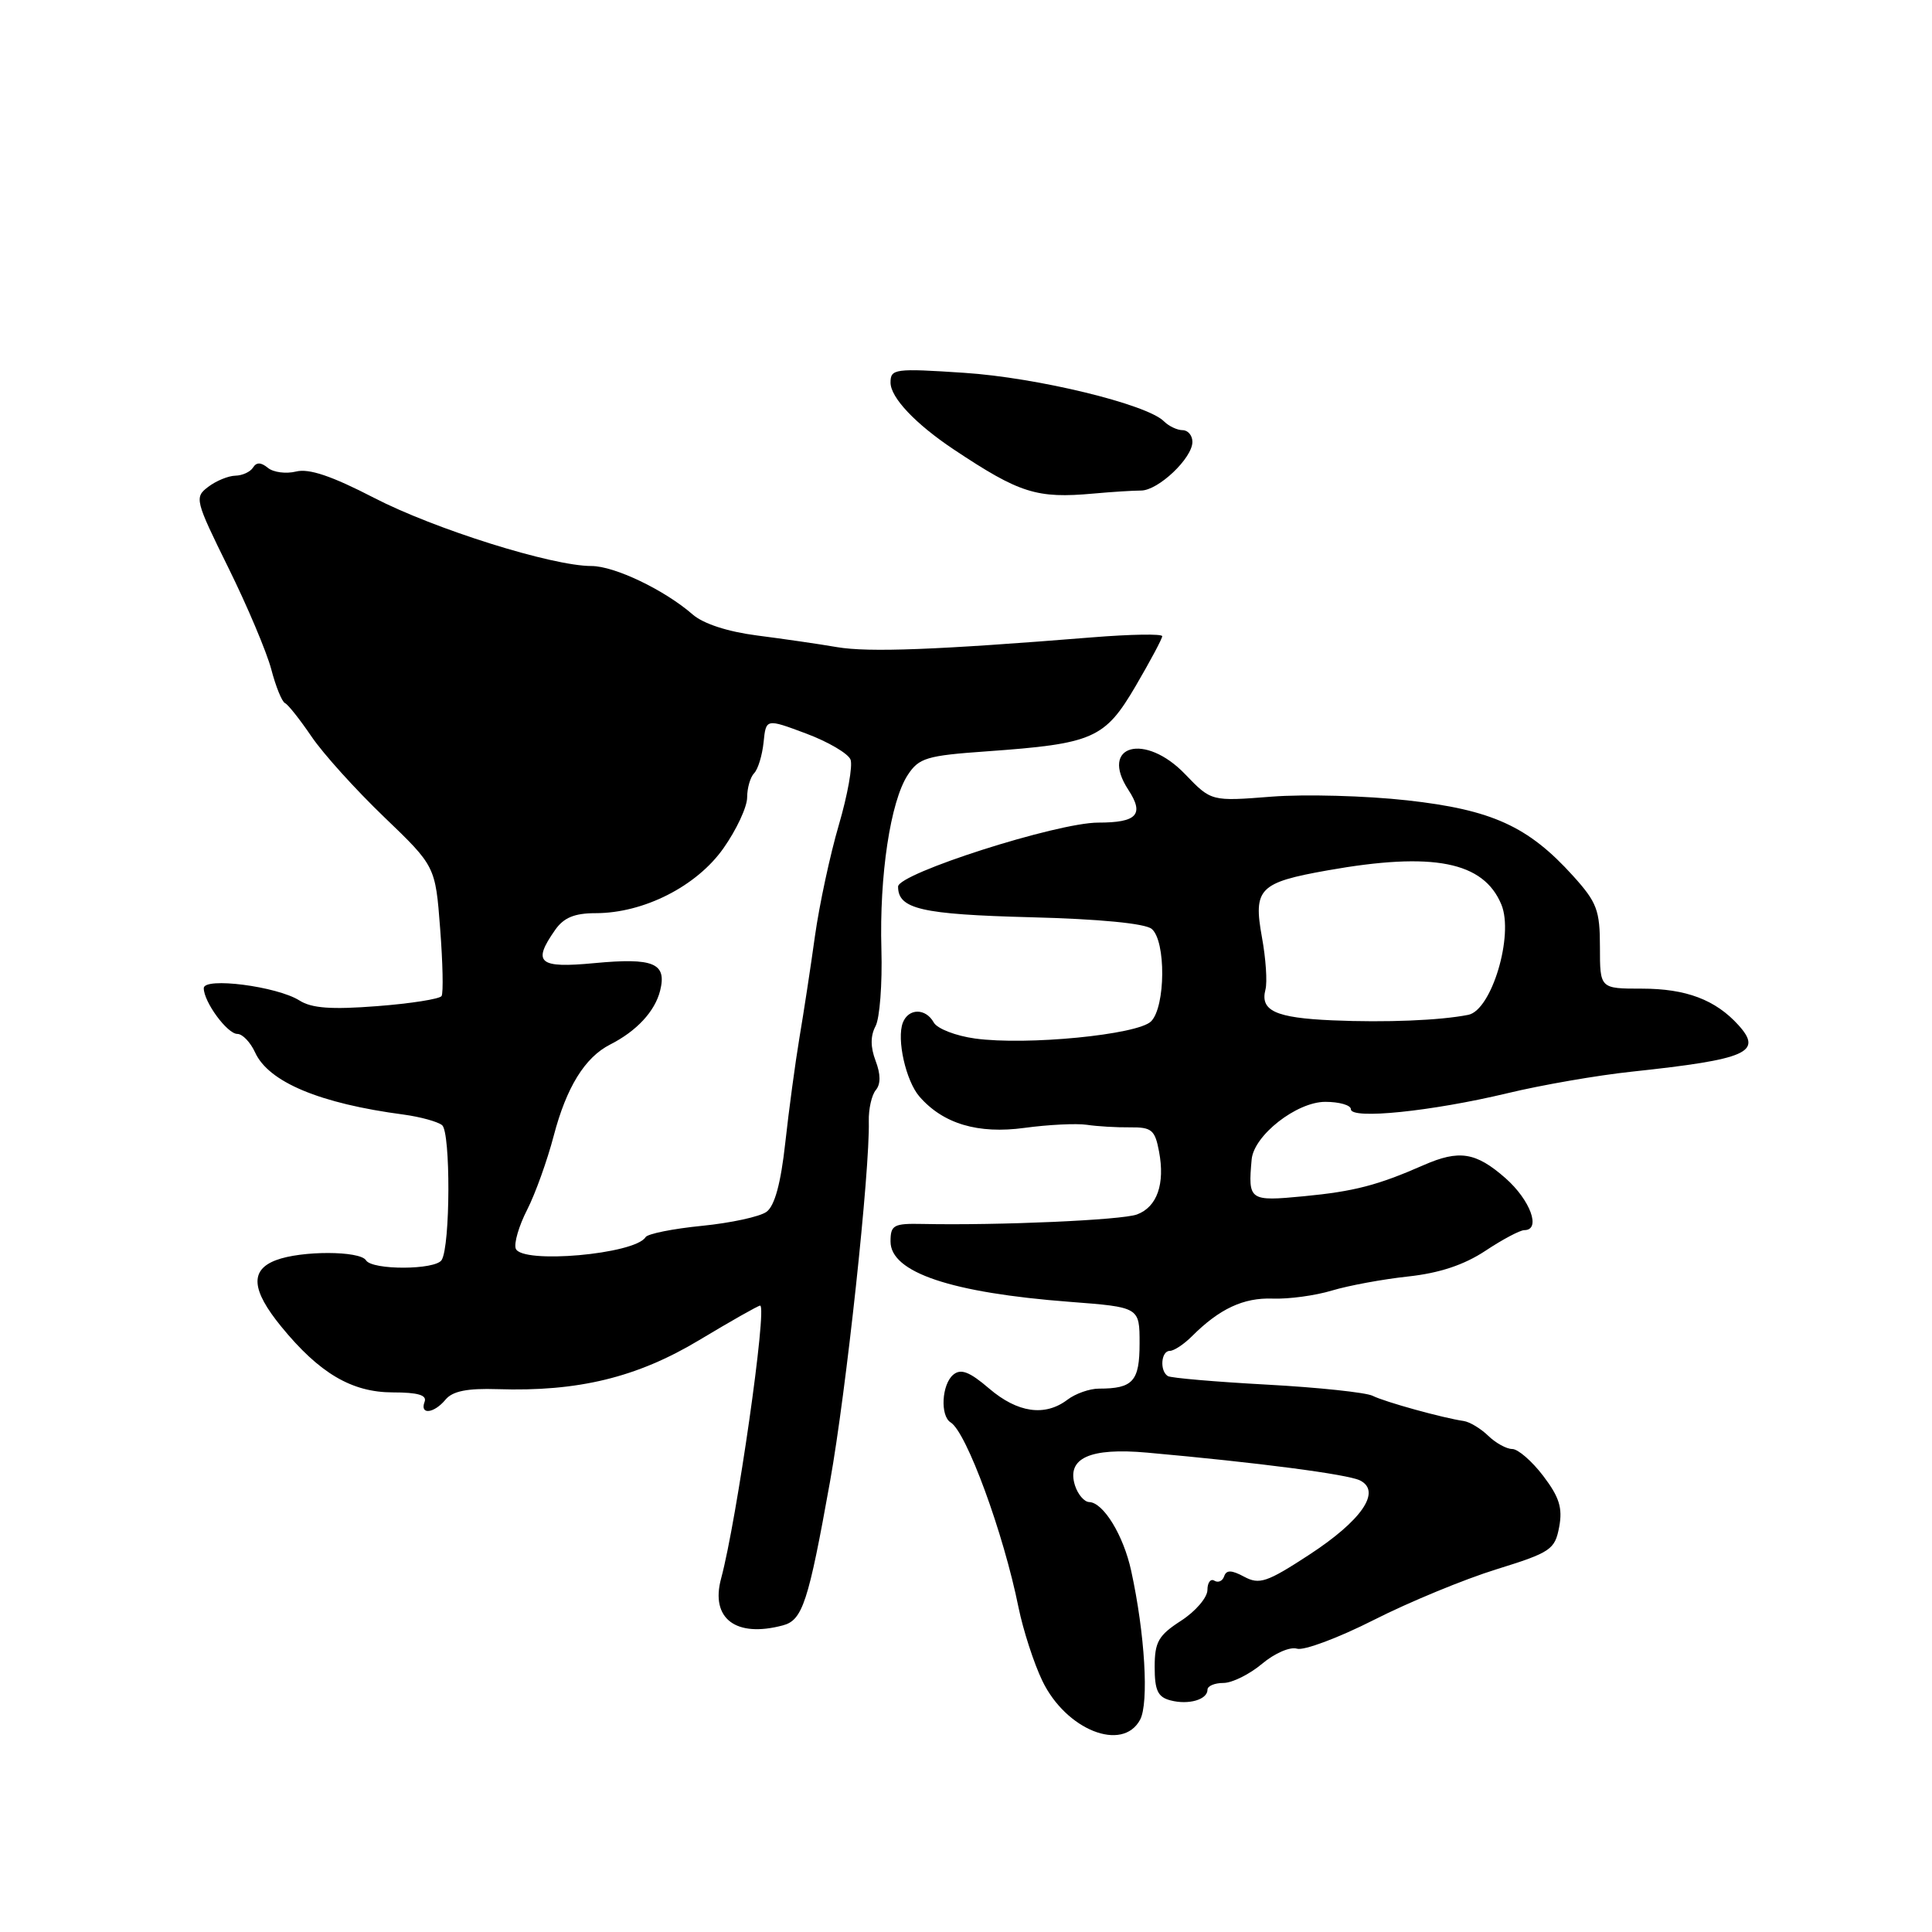 <?xml version="1.0" encoding="UTF-8" standalone="no"?>
<!DOCTYPE svg PUBLIC "-//W3C//DTD SVG 1.1//EN" "http://www.w3.org/Graphics/SVG/1.1/DTD/svg11.dtd" >
<svg xmlns="http://www.w3.org/2000/svg" xmlns:xlink="http://www.w3.org/1999/xlink" version="1.1" viewBox="0 0 256 256">
 <g >
 <path fill="currentColor"
d=" M 151.07 227.87 C 152.25 225.66 151.71 216.48 149.89 208.15 C 148.87 203.44 146.20 199.08 144.32 199.03 C 143.67 199.01 142.82 198.02 142.44 196.83 C 141.30 193.21 144.40 191.80 152.00 192.48 C 166.62 193.79 178.60 195.35 180.22 196.17 C 183.09 197.62 180.42 201.49 173.42 206.05 C 167.87 209.67 166.87 210.00 164.87 208.93 C 163.18 208.02 162.50 208.01 162.21 208.86 C 162.00 209.50 161.42 209.76 160.91 209.45 C 160.41 209.14 159.99 209.70 159.99 210.69 C 159.98 211.69 158.41 213.52 156.49 214.76 C 153.49 216.70 153.00 217.57 153.00 220.89 C 153.00 223.99 153.42 224.88 155.10 225.31 C 157.49 225.94 160.00 225.21 160.00 223.89 C 160.00 223.40 160.95 223.00 162.11 223.00 C 163.26 223.00 165.56 221.86 167.22 220.47 C 168.89 219.06 170.96 218.17 171.86 218.46 C 172.76 218.74 177.34 217.03 182.04 214.65 C 186.73 212.27 194.05 209.25 198.29 207.94 C 205.49 205.70 206.03 205.33 206.60 202.33 C 207.07 199.81 206.62 198.37 204.48 195.56 C 202.99 193.60 201.14 192.00 200.38 192.00 C 199.62 192.00 198.19 191.21 197.20 190.25 C 196.21 189.29 194.75 188.41 193.95 188.29 C 191.23 187.90 183.51 185.77 181.88 184.95 C 180.99 184.51 174.69 183.84 167.88 183.47 C 161.07 183.10 155.16 182.59 154.75 182.34 C 153.64 181.66 153.84 179.00 155.00 179.00 C 155.55 179.00 156.87 178.13 157.93 177.07 C 161.58 173.42 164.76 171.93 168.63 172.07 C 170.76 172.15 174.30 171.67 176.50 171.00 C 178.70 170.34 183.24 169.50 186.59 169.14 C 190.74 168.69 193.99 167.61 196.82 165.74 C 199.09 164.23 201.42 163.00 201.98 163.00 C 204.24 163.00 202.79 159.02 199.47 156.10 C 195.56 152.67 193.35 152.32 188.65 154.38 C 182.55 157.06 179.43 157.87 172.75 158.51 C 165.53 159.20 165.36 159.09 165.85 153.64 C 166.13 150.45 171.81 146.00 175.61 146.00 C 177.47 146.00 179.00 146.44 179.00 146.98 C 179.00 148.36 189.70 147.26 199.73 144.86 C 204.25 143.77 211.68 142.48 216.23 142.00 C 231.52 140.36 233.62 139.45 230.35 135.83 C 227.31 132.47 223.41 131.00 217.55 131.00 C 212.00 131.00 212.00 131.00 212.00 125.50 C 212.00 120.61 211.61 119.57 208.44 116.06 C 202.50 109.49 197.70 107.30 186.46 106.05 C 180.98 105.44 172.90 105.22 168.50 105.56 C 160.50 106.19 160.50 106.19 157.05 102.60 C 151.72 97.03 145.61 98.71 149.52 104.67 C 151.65 107.93 150.66 109.00 145.52 109.00 C 140.07 109.00 119.00 115.74 119.00 117.48 C 119.00 120.45 122.08 121.16 136.55 121.54 C 145.67 121.77 151.72 122.36 152.60 123.08 C 154.51 124.66 154.45 133.41 152.52 135.34 C 150.74 137.11 136.03 138.55 129.20 137.61 C 126.65 137.26 124.19 136.31 123.73 135.49 C 122.66 133.56 120.38 133.58 119.63 135.51 C 118.79 137.71 120.03 143.22 121.83 145.30 C 124.97 148.91 129.59 150.29 135.75 149.45 C 138.91 149.02 142.62 148.84 144.00 149.04 C 145.38 149.25 147.96 149.40 149.74 149.38 C 152.61 149.35 153.04 149.72 153.58 152.59 C 154.39 156.88 153.32 159.93 150.66 160.92 C 148.67 161.67 132.34 162.39 122.25 162.18 C 118.40 162.10 118.00 162.32 118.00 164.51 C 118.00 168.60 126.03 171.30 141.75 172.50 C 151.00 173.21 151.00 173.21 151.00 178.00 C 151.00 183.03 150.13 184.00 145.61 184.00 C 144.38 184.00 142.51 184.66 141.44 185.47 C 138.46 187.73 134.84 187.21 131.07 183.99 C 128.47 181.76 127.32 181.32 126.32 182.15 C 124.78 183.42 124.55 187.61 125.97 188.48 C 128.07 189.78 132.97 203.13 134.96 213.00 C 135.58 216.03 137.00 220.41 138.12 222.73 C 141.26 229.24 148.74 232.21 151.07 227.87 Z  M 103.74 215.37 C 106.34 214.68 107.11 212.33 109.98 196.33 C 112.13 184.36 115.28 155.08 115.12 148.57 C 115.08 146.96 115.50 145.10 116.05 144.44 C 116.71 143.65 116.70 142.34 116.02 140.56 C 115.33 138.74 115.33 137.26 116.01 135.98 C 116.57 134.94 116.92 130.36 116.79 125.79 C 116.51 116.00 117.99 106.19 120.28 102.69 C 121.76 100.43 122.78 100.12 130.71 99.56 C 144.87 98.55 146.38 97.89 150.47 90.92 C 152.41 87.60 154.00 84.63 154.00 84.30 C 154.00 83.97 149.84 84.04 144.75 84.45 C 124.07 86.12 115.13 86.46 110.92 85.75 C 108.49 85.33 103.70 84.64 100.28 84.20 C 96.42 83.70 93.19 82.65 91.78 81.42 C 88.05 78.17 81.43 75.00 78.36 75.00 C 73.15 75.00 57.57 70.11 49.55 65.96 C 43.96 63.07 40.94 62.05 39.23 62.48 C 37.90 62.81 36.22 62.59 35.49 61.99 C 34.58 61.24 33.98 61.23 33.53 61.95 C 33.17 62.53 32.12 63.01 31.19 63.03 C 30.26 63.05 28.64 63.71 27.59 64.51 C 25.75 65.90 25.84 66.27 30.26 75.23 C 32.78 80.33 35.33 86.38 35.94 88.67 C 36.54 90.97 37.36 92.99 37.77 93.17 C 38.17 93.35 39.75 95.35 41.28 97.60 C 42.81 99.86 47.13 104.64 50.88 108.24 C 57.69 114.78 57.69 114.78 58.32 123.02 C 58.67 127.55 58.76 131.58 58.51 131.98 C 58.27 132.37 54.42 132.98 49.96 133.32 C 43.91 133.79 41.30 133.60 39.68 132.57 C 36.71 130.69 27.00 129.44 27.00 130.94 C 27.00 132.76 30.12 137.00 31.45 137.00 C 32.13 137.00 33.18 138.10 33.80 139.45 C 35.59 143.38 42.36 146.22 53.50 147.69 C 55.70 147.99 57.99 148.62 58.58 149.09 C 59.72 150.01 59.68 165.10 58.52 166.96 C 57.70 168.29 49.32 168.32 48.50 167.00 C 47.71 165.72 39.91 165.70 36.57 166.98 C 33.10 168.29 33.31 170.93 37.25 175.76 C 42.31 181.96 46.60 184.49 52.04 184.50 C 55.39 184.50 56.60 184.86 56.26 185.75 C 55.59 187.51 57.50 187.31 59.04 185.45 C 59.97 184.33 61.92 183.94 65.92 184.07 C 76.60 184.42 84.41 182.52 92.65 177.57 C 96.83 175.06 100.46 173.00 100.72 173.00 C 101.70 173.00 97.63 201.44 95.55 209.16 C 94.11 214.47 97.50 217.04 103.74 215.37 Z  M 151.19 65.00 C 153.47 65.00 158.00 60.71 158.00 58.55 C 158.00 57.70 157.41 57.00 156.70 57.00 C 155.99 57.00 154.87 56.47 154.22 55.82 C 151.96 53.56 137.43 50.03 127.75 49.40 C 118.56 48.79 118.00 48.87 118.00 50.69 C 118.00 52.68 121.30 56.17 126.40 59.57 C 135.12 65.37 137.37 66.08 144.89 65.40 C 147.30 65.18 150.14 65.00 151.19 65.00 Z  M 176.54 135.20 C 169.01 134.87 166.95 133.93 167.68 131.12 C 167.94 130.13 167.73 127.00 167.21 124.17 C 166.05 117.75 166.84 116.94 175.90 115.33 C 189.91 112.84 196.58 114.16 198.94 119.86 C 200.62 123.92 197.65 133.85 194.56 134.47 C 190.85 135.21 183.63 135.51 176.54 135.20 Z  M 68.34 165.45 C 68.08 164.76 68.75 162.44 69.85 160.30 C 70.94 158.16 72.52 153.75 73.37 150.50 C 75.06 144.06 77.50 140.11 80.84 138.41 C 84.35 136.63 86.78 134.02 87.47 131.27 C 88.38 127.62 86.62 126.88 78.75 127.62 C 71.37 128.32 70.50 127.58 73.56 123.22 C 74.70 121.59 76.12 121.00 78.92 121.00 C 85.29 121.00 92.31 117.44 95.86 112.40 C 97.59 109.95 99.00 106.92 99.00 105.67 C 99.00 104.42 99.42 102.97 99.93 102.45 C 100.44 101.93 101.00 100.08 101.18 98.35 C 101.50 95.21 101.50 95.21 106.82 97.20 C 109.74 98.29 112.39 99.85 112.70 100.65 C 113.01 101.46 112.31 105.35 111.15 109.31 C 109.99 113.26 108.57 119.88 107.99 124.00 C 107.42 128.12 106.49 134.20 105.93 137.50 C 105.38 140.80 104.53 147.08 104.05 151.45 C 103.46 156.81 102.65 159.78 101.57 160.57 C 100.69 161.22 96.83 162.05 93.01 162.43 C 89.18 162.81 85.82 163.48 85.54 163.93 C 84.14 166.20 69.14 167.52 68.34 165.45 Z "/>
</g>
</svg>